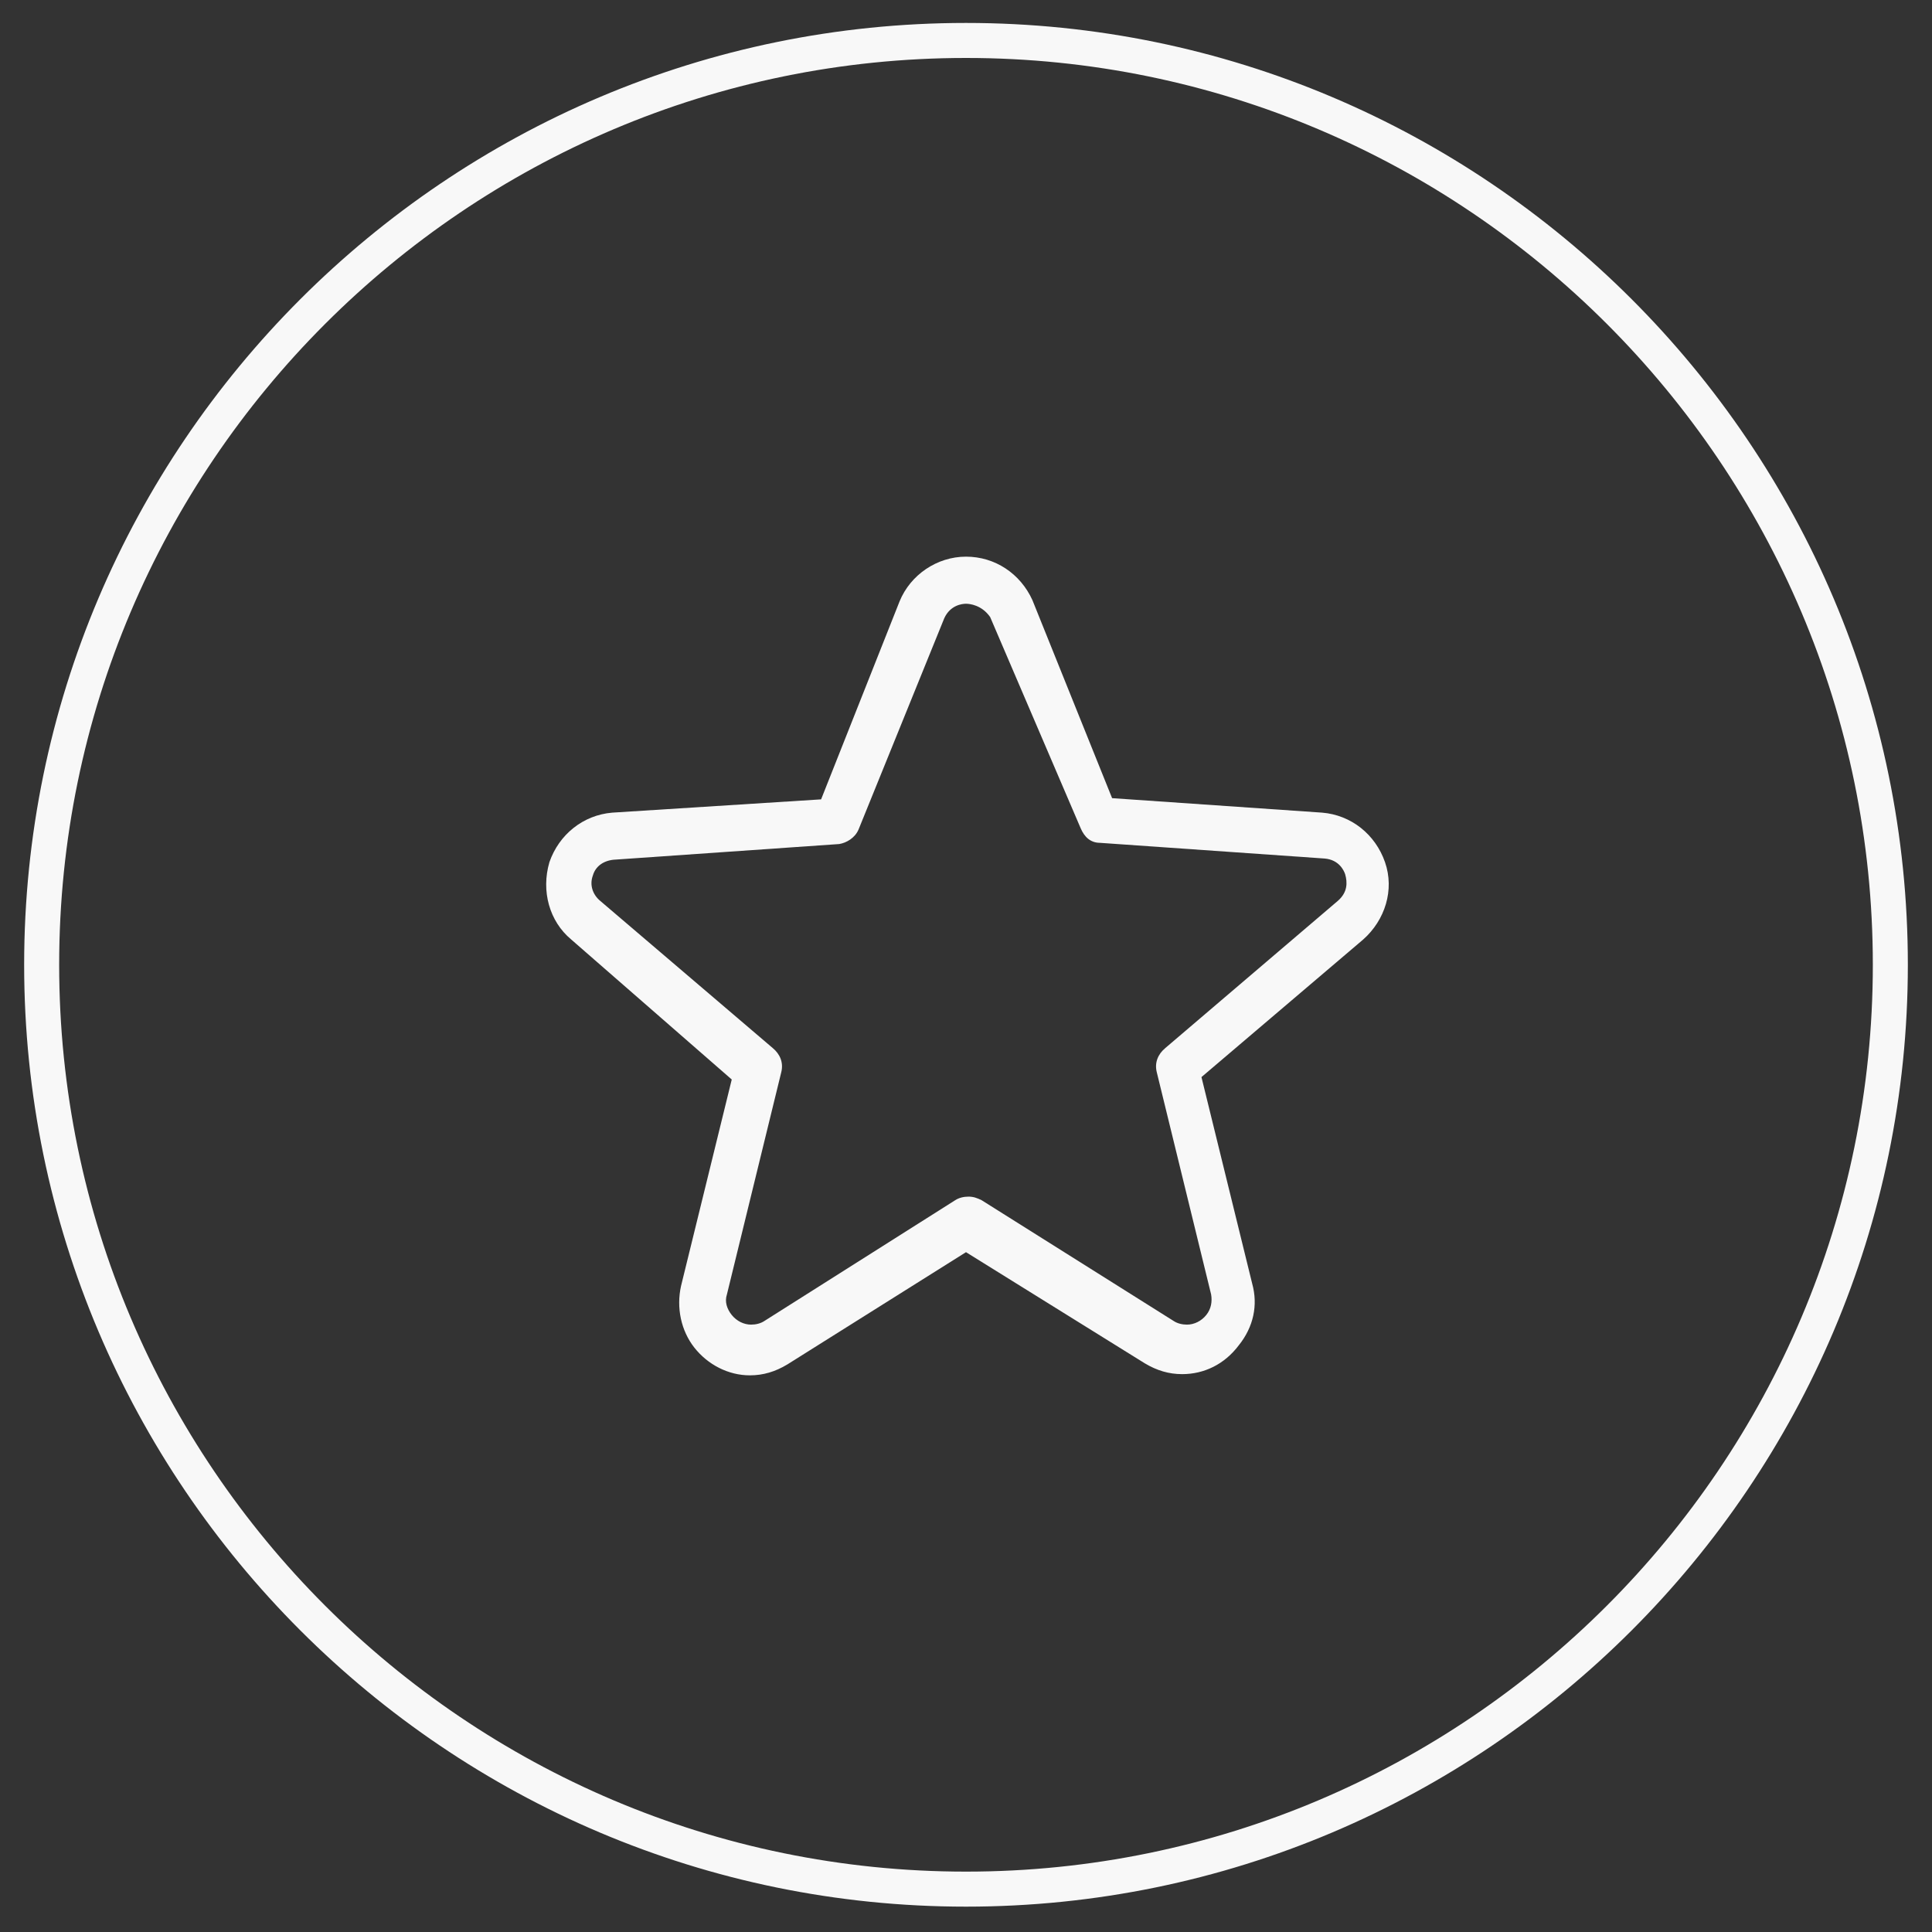 <?xml version="1.0" encoding="utf-8"?>
<!-- Generator: Adobe Illustrator 19.2.1, SVG Export Plug-In . SVG Version: 6.00 Build 0)  -->
<svg version="1.1" id="Layer_1" xmlns="http://www.w3.org/2000/svg" xmlns:xlink="http://www.w3.org/1999/xlink" x="0px" y="0px"
	 viewBox="0 0 160 160" style="enable-background:new 0 0 160 160;" xml:space="preserve">
<rect x="0" y="0" width="160" height="160" fill="#333333" stroke="none"/>
<style type="text/css">
	.st0{fill:#F8F8F8;}
</style>
<path class="st0" d="M97.9,113.8c-1.1,0-2.1-0.3-3.1-0.9L80,103.7L65.2,113c-1,0.6-2,0.9-3.1,0.9c-1.8,0-3.5-0.9-4.6-2.3
	c-1.1-1.4-1.5-3.3-1.1-5.1l4.2-17.1L47.3,77.8c-1.8-1.5-2.5-4-1.8-6.4c0.8-2.3,2.8-3.9,5.2-4.1L68,66.2l6.5-16.4
	c0.9-2.2,3.1-3.7,5.5-3.7s4.5,1.4,5.5,3.6l6.6,16.4l17.4,1.2c2.4,0.2,4.4,1.8,5.2,4.1c0.8,2.3,0,4.8-1.8,6.4L99.5,89.2l4.2,17.1
	c0.5,1.8,0.1,3.6-1.1,5.1C101.4,113,99.7,113.8,97.9,113.8z M80,50c-0.3,0-1.3,0.1-1.8,1.2l-7.1,17.5c-0.3,0.7-1,1.1-1.6,1.2
	l-18.7,1.3c-0.9,0.1-1.5,0.6-1.7,1.3c-0.3,0.8,0,1.6,0.6,2.1l14.3,12.2c0.6,0.5,0.9,1.2,0.7,2l-4.5,18.4c-0.2,0.6,0,1.2,0.4,1.7
	c0.4,0.5,1,0.8,1.6,0.8c0.4,0,0.8-0.1,1.1-0.3l15.8-10c0.3-0.2,0.7-0.3,1.1-0.3s0.7,0.1,1.1,0.3l15.9,10c0.3,0.2,0.7,0.3,1.1,0.3
	c0.6,0,1.2-0.3,1.6-0.8c0.4-0.5,0.5-1.1,0.4-1.7l-4.5-18.4c-0.2-0.8,0.1-1.5,0.7-2l14.3-12.2c0.8-0.7,0.8-1.5,0.6-2.2
	c-0.1-0.3-0.5-1.2-1.7-1.3l-18.6-1.3c-0.8,0-1.3-0.5-1.6-1.2L82,51.1C81.3,50.1,80.3,50,80,50z"/>
<g>
	<path class="st0" d="M80,157.9c-43,0-78-35-78-78s35-78,78-78s78,35,78,78S123,157.9,80,157.9z M80,4.8C38.6,4.8,4.9,38.5,4.9,79.9
		s33.7,75.1,75.1,75.1s75.1-33.7,75.1-75.1S121.4,4.8,80,4.8z"/>
</g>
</svg>
